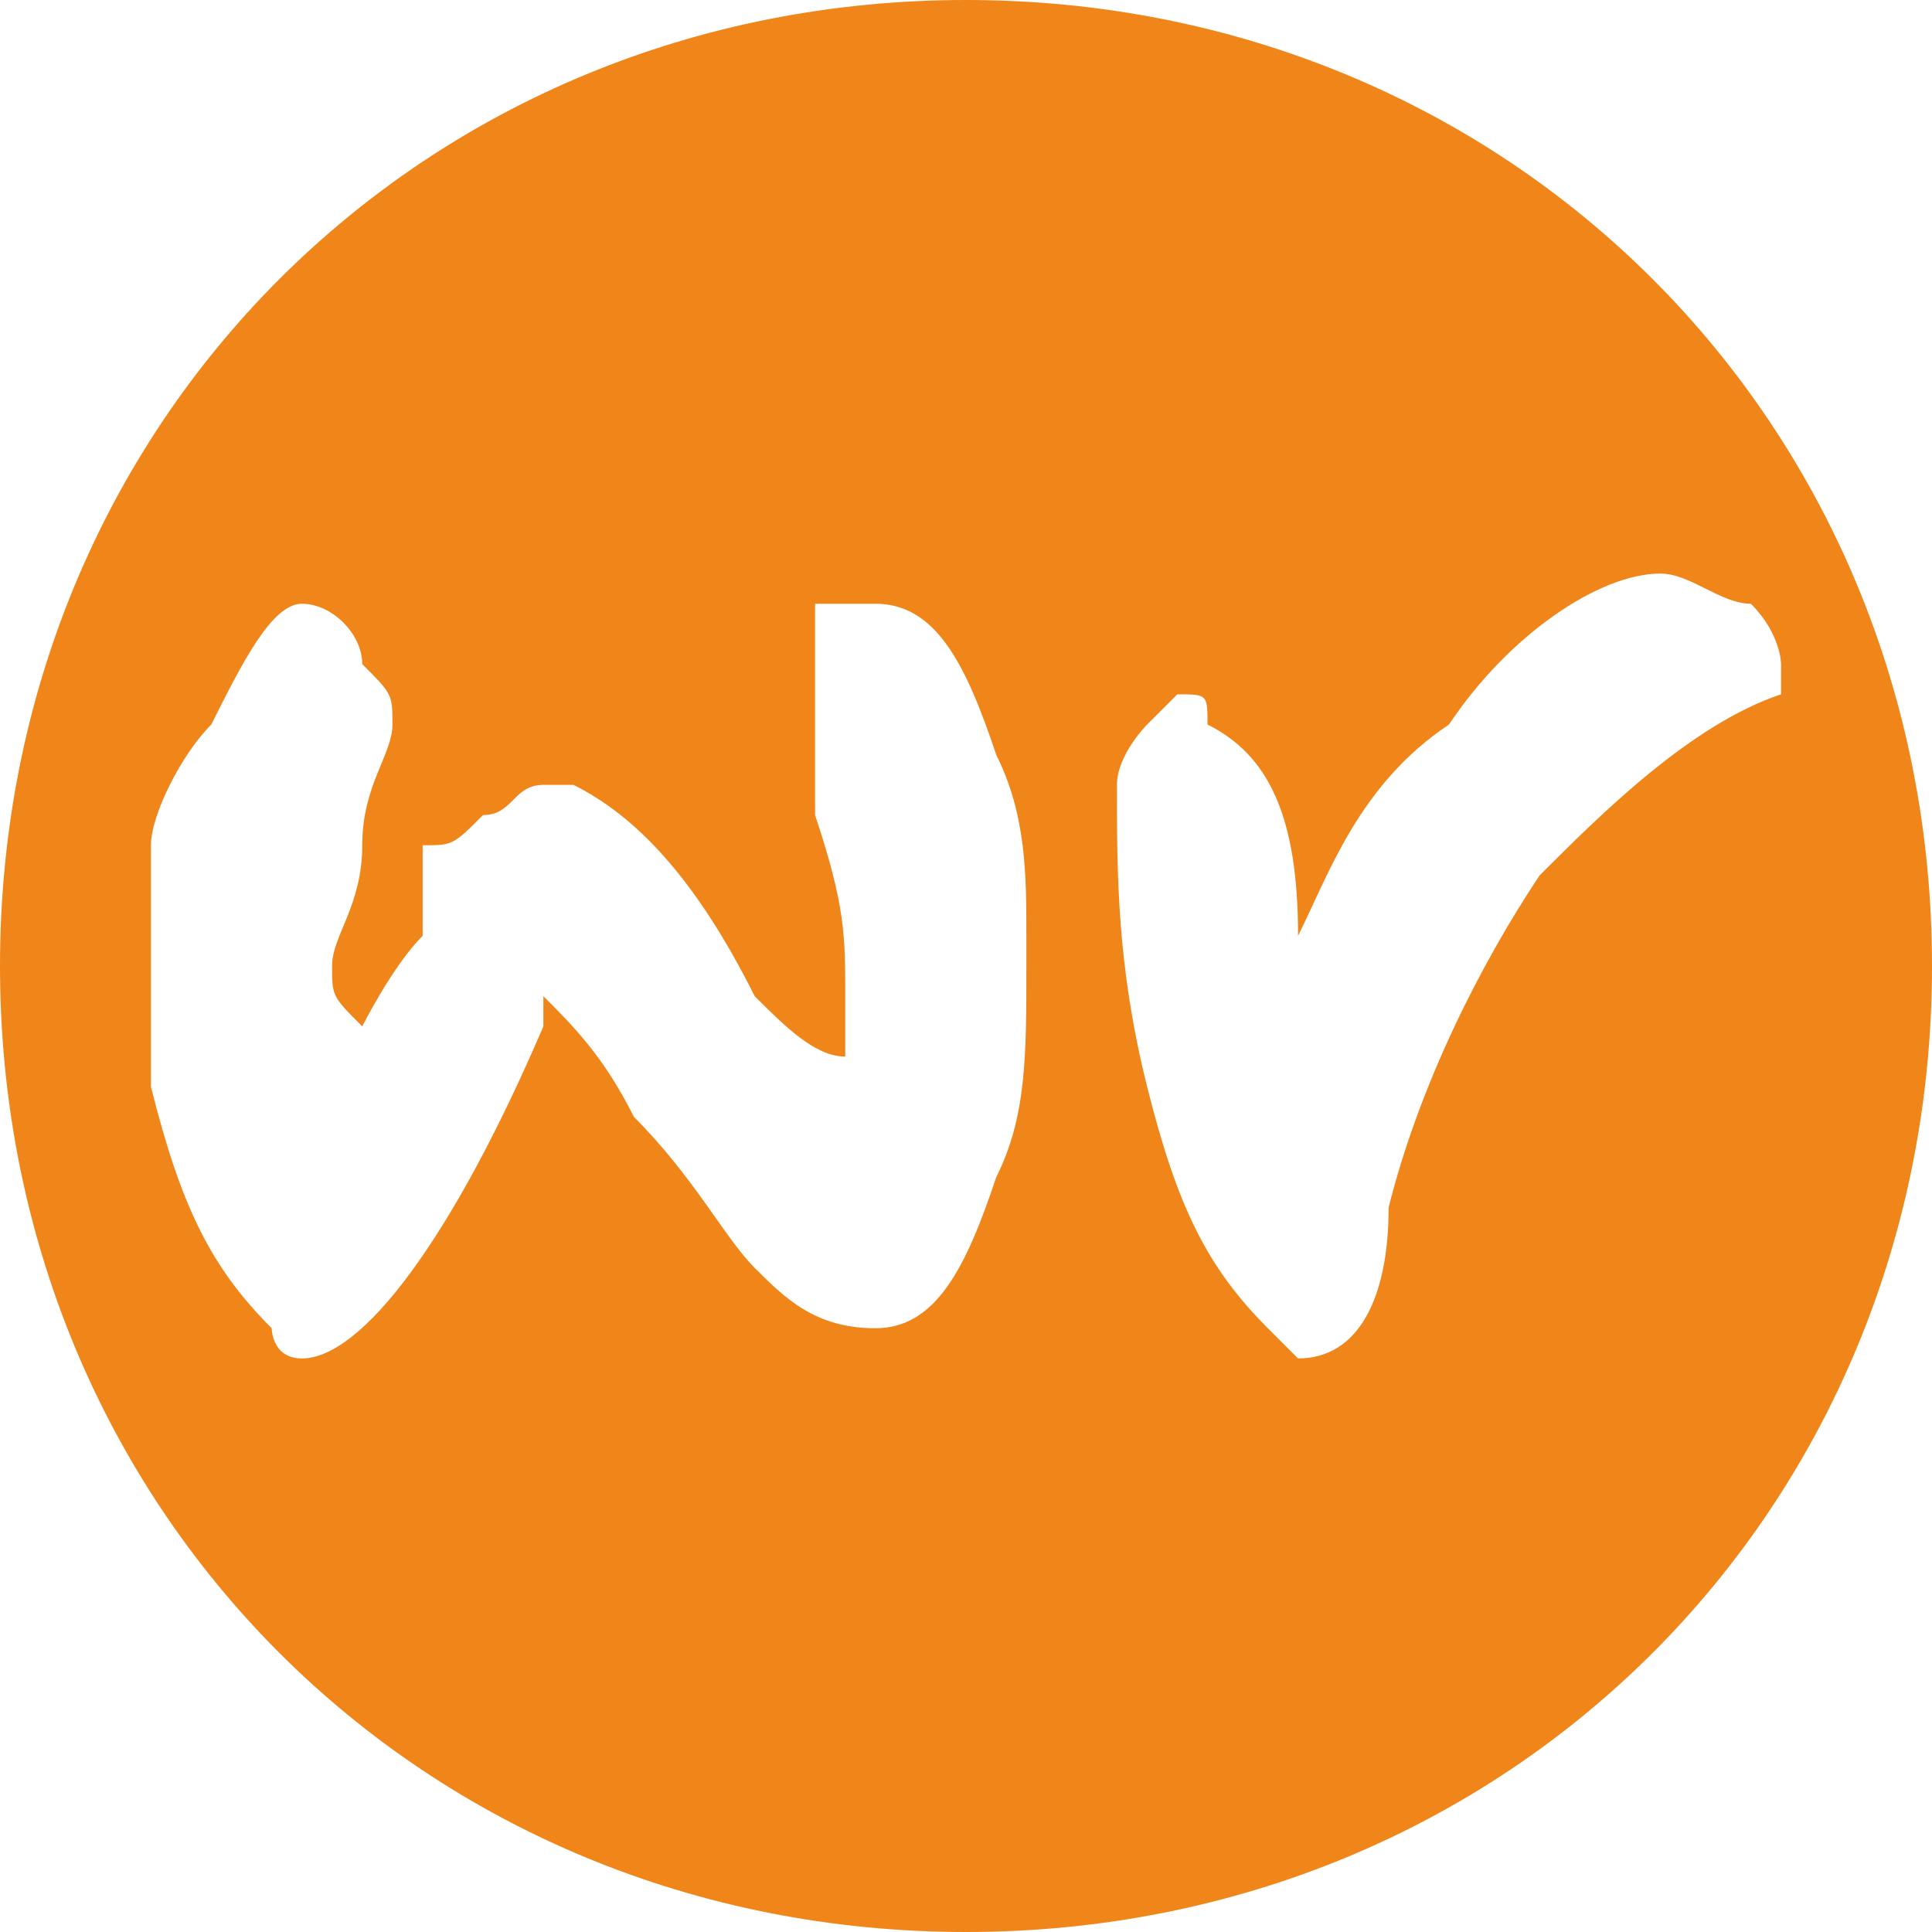 <?xml version="1.0" encoding="UTF-8"?>
<!DOCTYPE svg PUBLIC "-//W3C//DTD SVG 1.1//EN" "http://www.w3.org/Graphics/SVG/1.1/DTD/svg11.dtd">
<!-- Creator: CorelDRAW X7 -->
<svg xmlns="http://www.w3.org/2000/svg" xml:space="preserve" width="64px" height="64px" version="1.1" style="shape-rendering:geometricPrecision; text-rendering:geometricPrecision; image-rendering:optimizeQuality; fill-rule:evenodd; clip-rule:evenodd"
viewBox="0 0 64 64"
 xmlns:xlink="http://www.w3.org/1999/xlink">
 <defs>
  <style type="text/css">
   <![CDATA[
    .fil0 {fill:#F08519}
   ]]>
  </style>
 </defs>
 <g id="Layer_x0020_1">
  <path class="fil0" d="M32 0l0 0c18,0 32,14 32,32l0 0c0,18 -14,32 -32,32l0 0c-18,0 -32,-14 -32,-32l0 0c0,-18 14,-32 32,-32zm-3 20c2,0 3,2 4,5 1,2 1,4 1,6l0 1c0,3 0,5 -1,7 -1,3 -2,5 -4,5 0,0 0,0 0,0 -2,0 -3,-1 -4,-2 -1,-1 -2,-3 -4,-5 -1,-2 -2,-3 -3,-4l0 1c-3,7 -6,11 -8,11 -1,0 -1,-1 -1,-1 -2,-2 -3,-4 -4,-8 0,-1 0,-3 0,-4 0,-1 0,-3 0,-4 0,-1 1,-3 2,-4 1,-2 2,-4 3,-4 1,0 2,1 2,2 1,1 1,1 1,2 0,1 -1,2 -1,4 0,2 -1,3 -1,4 0,1 0,1 1,2 0,0 1,-2 2,-3 0,-1 0,-2 0,-3 1,0 1,0 2,-1 1,0 1,-1 2,-1 0,0 1,0 1,0 2,1 4,3 6,7 1,1 2,2 3,2 0,0 0,-1 0,-2 0,-2 0,-3 -1,-6 0,-1 0,-3 0,-4 0,-1 0,-2 0,-3 1,0 1,0 2,0l0 0zm26 -1c1,0 2,1 3,1 1,1 1,2 1,2 0,0 0,1 0,1 -3,1 -6,4 -8,6 -2,3 -4,7 -5,11 0,3 -1,5 -3,5 0,0 -1,-1 -1,-1 -2,-2 -3,-4 -4,-8 -1,-4 -1,-7 -1,-10 0,-1 1,-2 1,-2 1,-1 1,-1 1,-1 1,0 1,0 1,1 2,1 3,3 3,7 1,-2 2,-5 5,-7 2,-3 5,-5 7,-5l0 0z"/>
 </g>
</svg>
